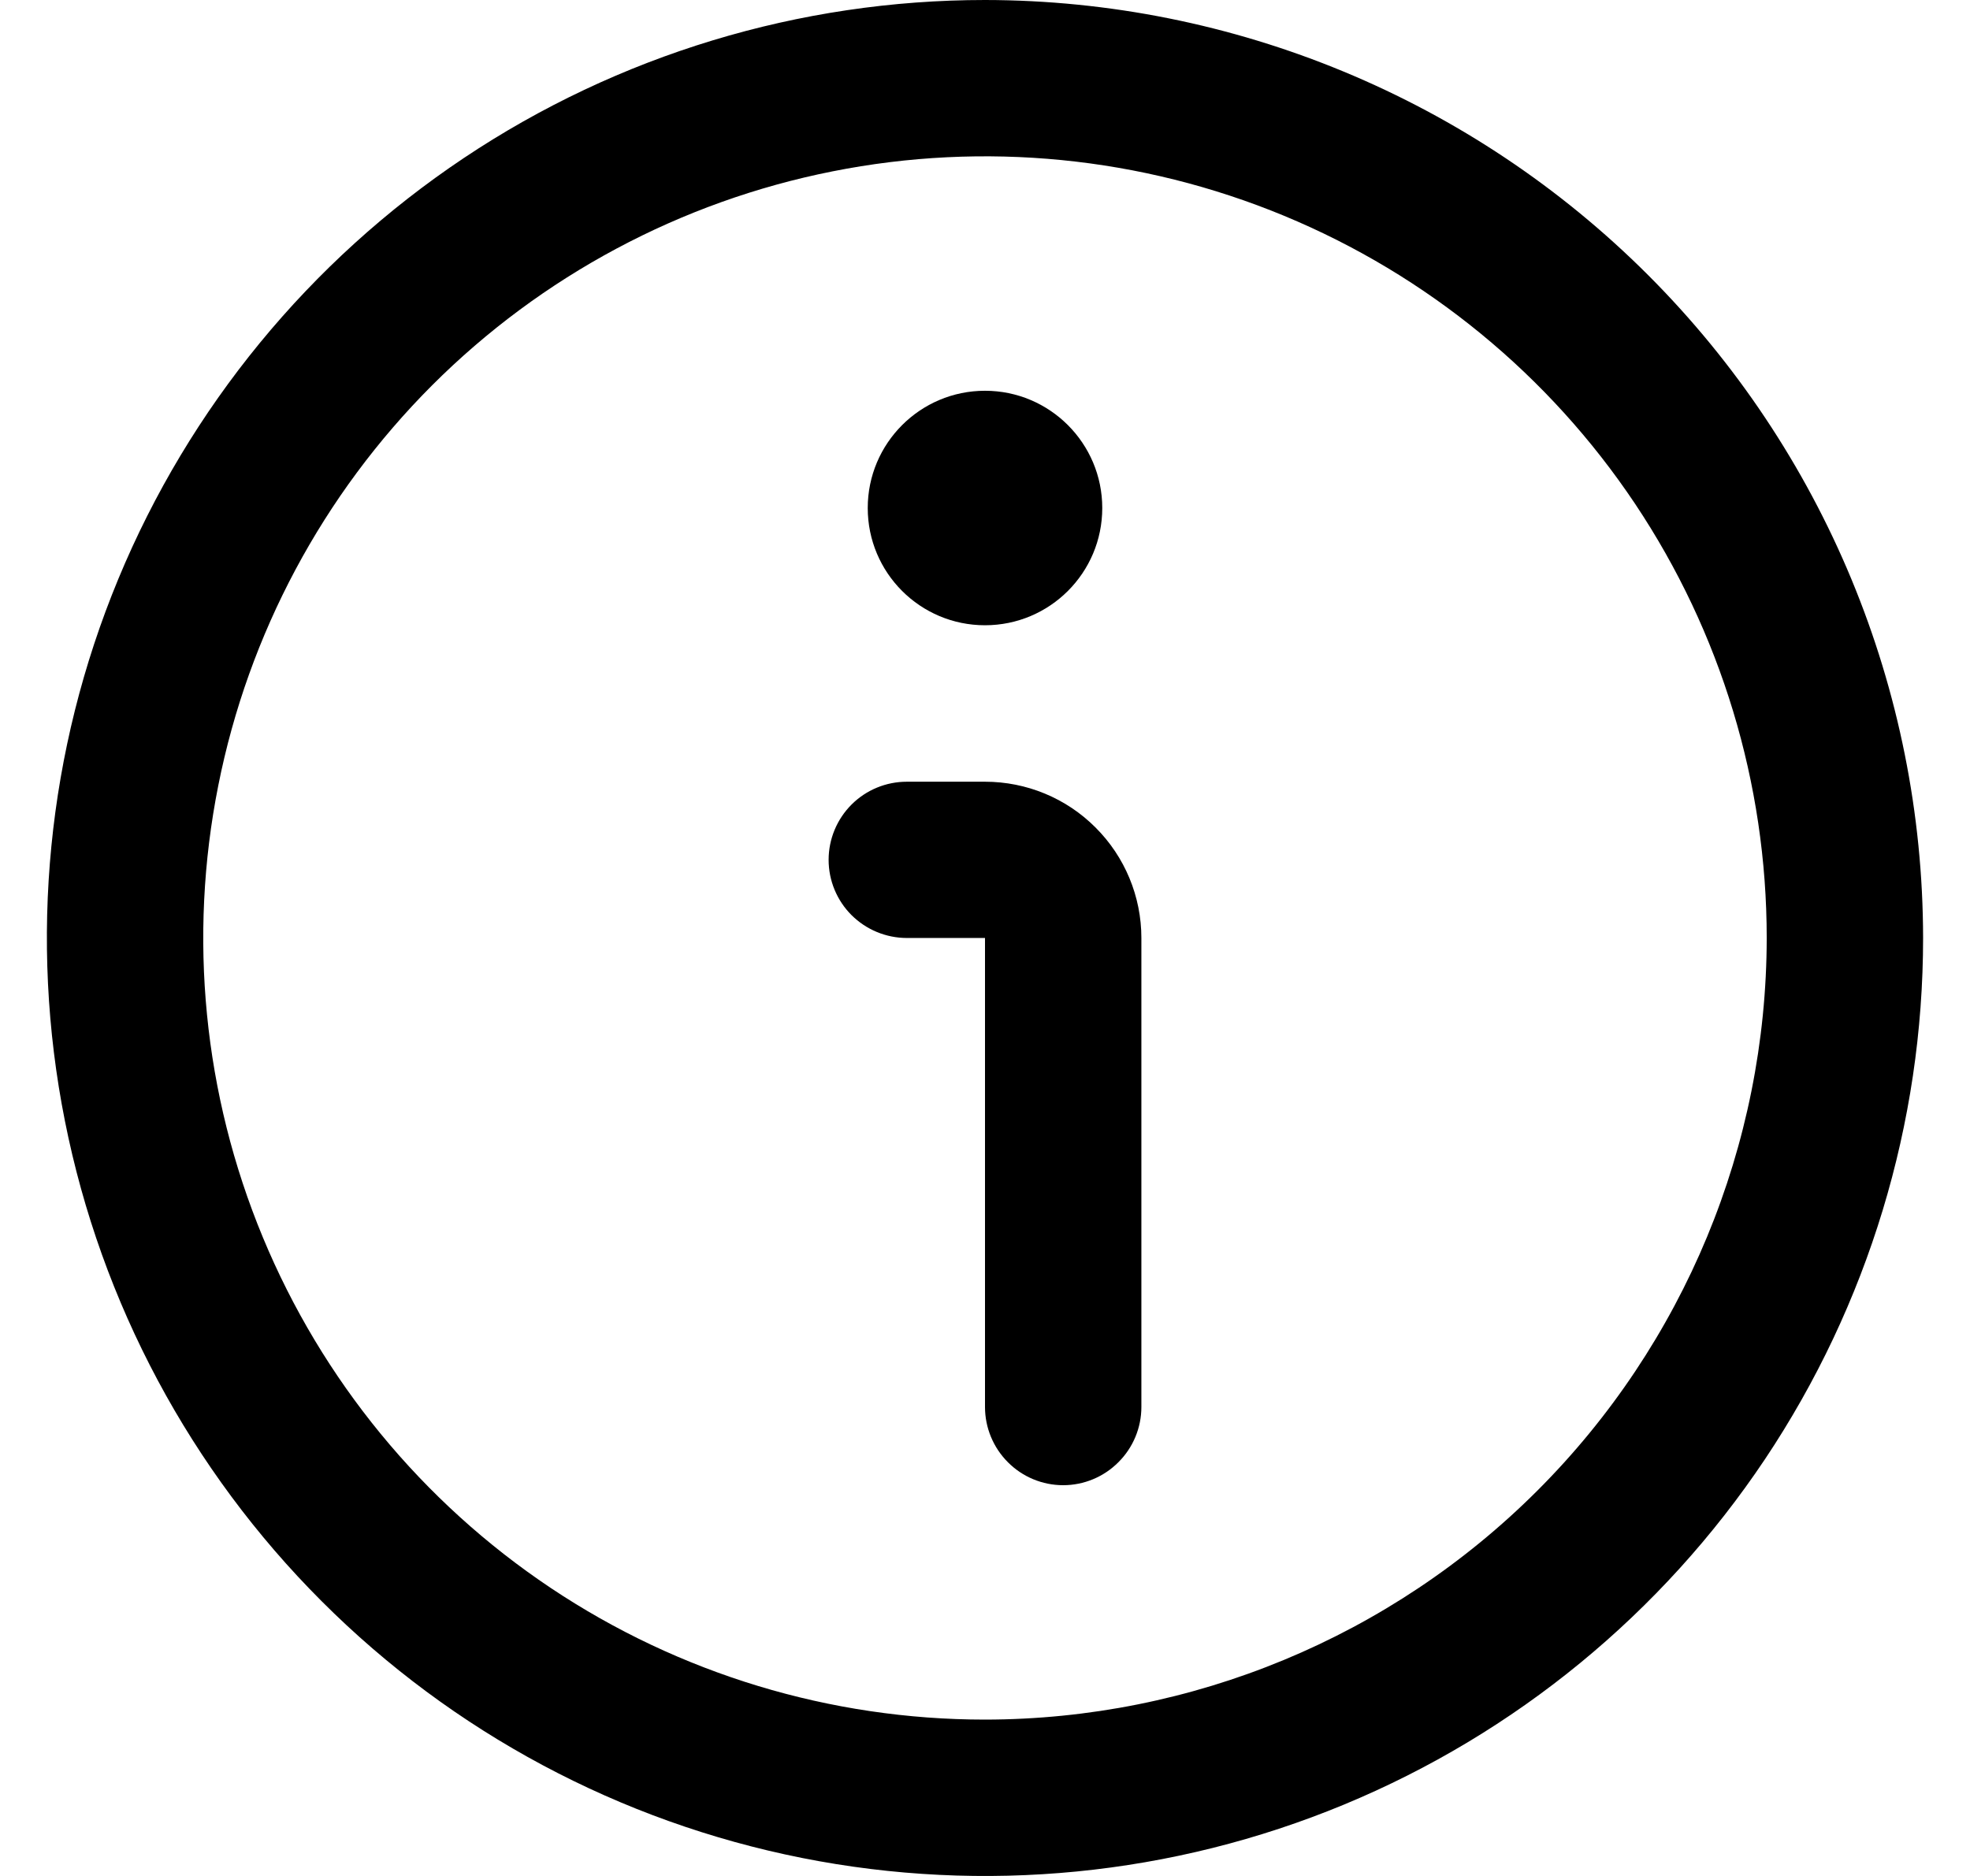 <svg width="21" height="20" viewBox="0 0 21 20" fill="none" xmlns="http://www.w3.org/2000/svg">
<g clip-path="url(#clip0_209_365)">
<path d="M10.5 0C8.522 0 6.589 0.586 4.944 1.685C3.3 2.784 2.018 4.346 1.261 6.173C0.504 8 0.306 10.011 0.692 11.951C1.078 13.891 2.03 15.672 3.429 17.071C4.827 18.47 6.609 19.422 8.549 19.808C10.489 20.194 12.5 19.996 14.327 19.239C16.154 18.482 17.716 17.2 18.815 15.556C19.913 13.911 20.5 11.978 20.5 10C20.497 7.349 19.443 4.807 17.568 2.932C15.693 1.057 13.151 0.003 10.5 0V0ZM10.5 18.333C8.852 18.333 7.241 17.845 5.87 16.929C4.5 16.013 3.432 14.712 2.801 13.189C2.17 11.666 2.005 9.991 2.327 8.374C2.648 6.758 3.442 5.273 4.607 4.107C5.773 2.942 7.258 2.148 8.874 1.827C10.491 1.505 12.166 1.67 13.689 2.301C15.212 2.932 16.513 4 17.429 5.37C18.345 6.741 18.833 8.352 18.833 10C18.831 12.209 17.952 14.328 16.39 15.89C14.828 17.452 12.709 18.331 10.5 18.333Z" fill="black"/>
<path d="M10.5 8.334H9.667C9.446 8.334 9.234 8.421 9.077 8.578C8.921 8.734 8.833 8.946 8.833 9.167C8.833 9.388 8.921 9.6 9.077 9.756C9.234 9.912 9.446 10 9.667 10H10.5V15C10.5 15.221 10.588 15.433 10.744 15.589C10.9 15.746 11.112 15.834 11.333 15.834C11.554 15.834 11.766 15.746 11.922 15.589C12.079 15.433 12.167 15.221 12.167 15V10C12.167 9.558 11.991 9.134 11.678 8.822C11.366 8.509 10.942 8.334 10.5 8.334Z" fill="black"/>
<path d="M10.5 6.666C11.19 6.666 11.75 6.107 11.75 5.416C11.75 4.726 11.19 4.166 10.5 4.166C9.81 4.166 9.25 4.726 9.25 5.416C9.25 6.107 9.81 6.666 10.5 6.666Z" fill="black"/>
</g>
<defs>
<clipPath id="clip0_209_365">
<rect width="20" height="20" fill="white" transform="translate(0.5)"/>
</clipPath>
</defs>
</svg>
